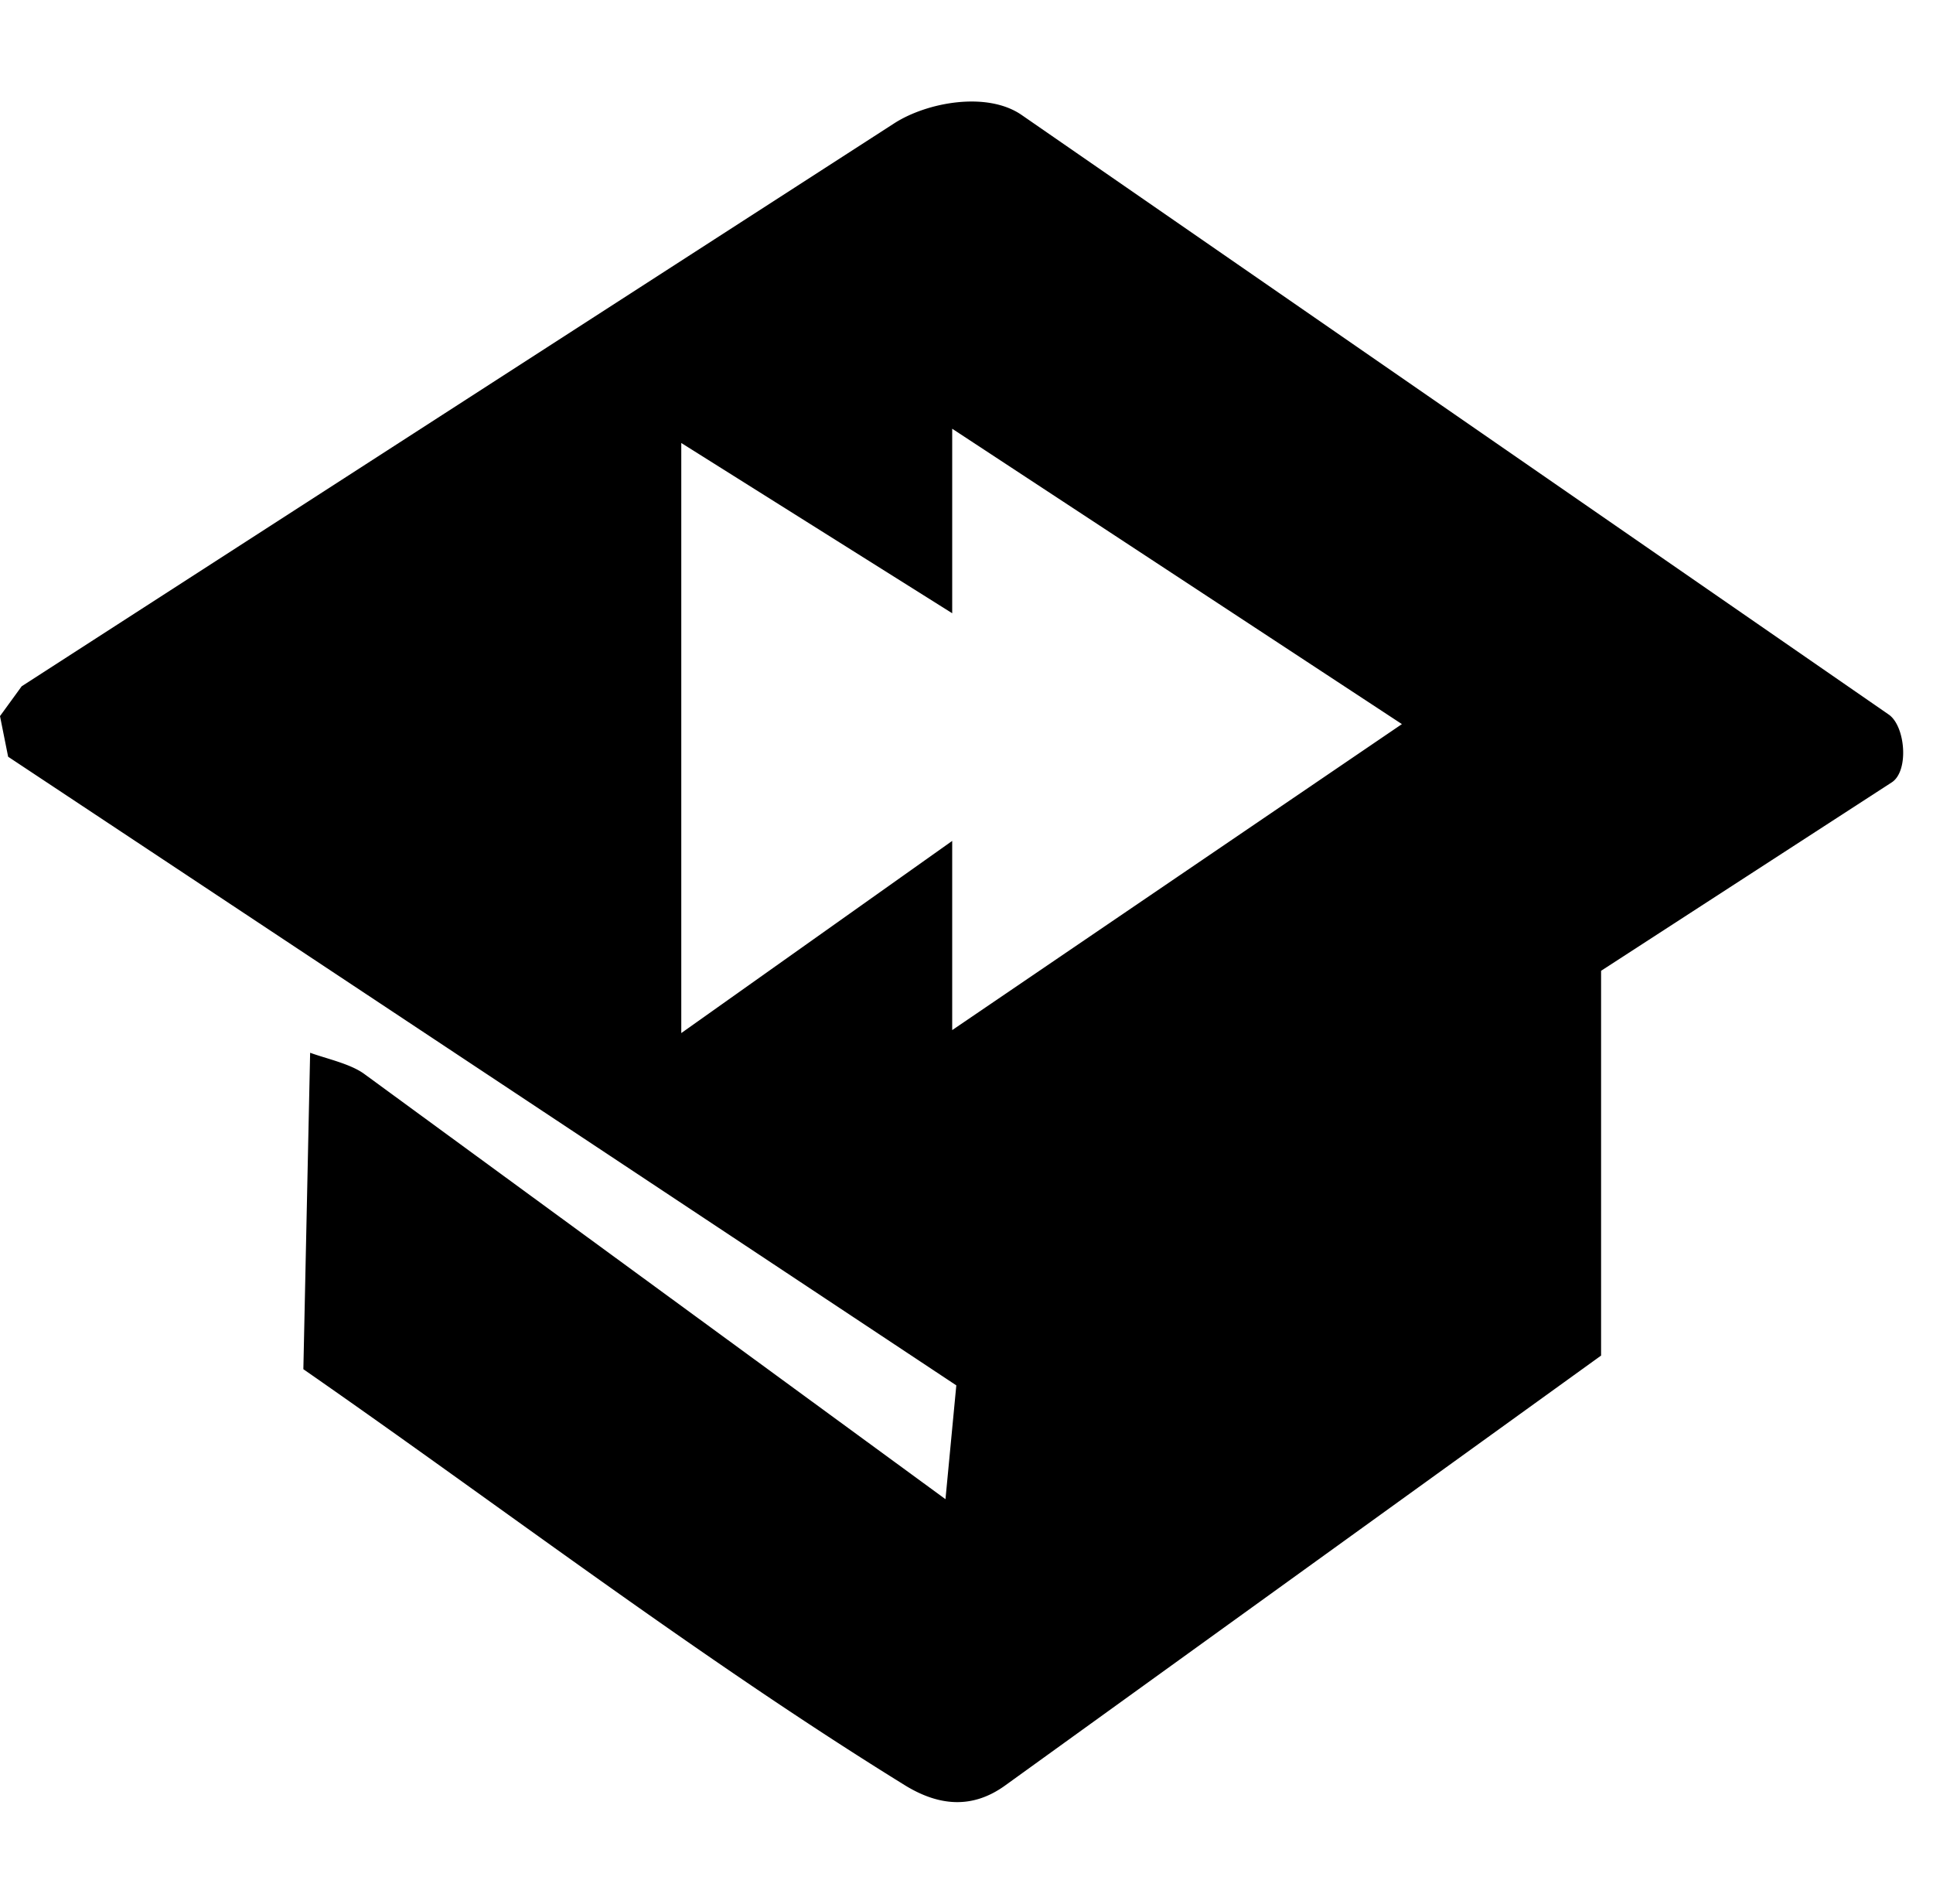 <?xml version="1.0" standalone="no"?><!DOCTYPE svg PUBLIC "-//W3C//DTD SVG 1.1//EN" "http://www.w3.org/Graphics/SVG/1.1/DTD/svg11.dtd"><svg t="1556092303567" class="icon" style="" viewBox="0 0 1040 1024" version="1.1" xmlns="http://www.w3.org/2000/svg" p-id="10454" xmlns:xlink="http://www.w3.org/1999/xlink" width="203.125" height="200"><defs><style type="text/css"></style></defs><path d="M4.376 407.063C174.417 519.78 344.468 632.497 514.519 745.215c-1.94 20.408-3.89 40.813-5.83 61.218-104.257-76.264-208.52-152.53-312.78-228.792-7.443-5.421-20.28-8.146-29.048-11.346-1.221 56.74-2.432 113.48-3.644 170.22C270 810.687 376.175 891.906 486.627 960.183c18.402 11.395 36.457 13.01 54.104 0.296 106.894-77.099 213.786-154.199 320.69-231.298V522.207c52.115-33.779 104.24-67.558 156.356-101.338 9.434-6.042 7.399-30.354-1.63-36.525a37701143.122 37701143.122 0 0 0-466.47-322.49c-18.537-12.813-50.832-6.922-68.579 4.496-156.474 100.94-312.96 201.88-469.436 302.814L0.002 385.2c1.46 7.288 2.916 14.575 4.374 21.862z m362.168-168.767l145.762 91.584v-99.257l241.953 158.89-241.953 164.596V452.34L366.544 555.706v-317.41z" p-id="10455"></path></svg>